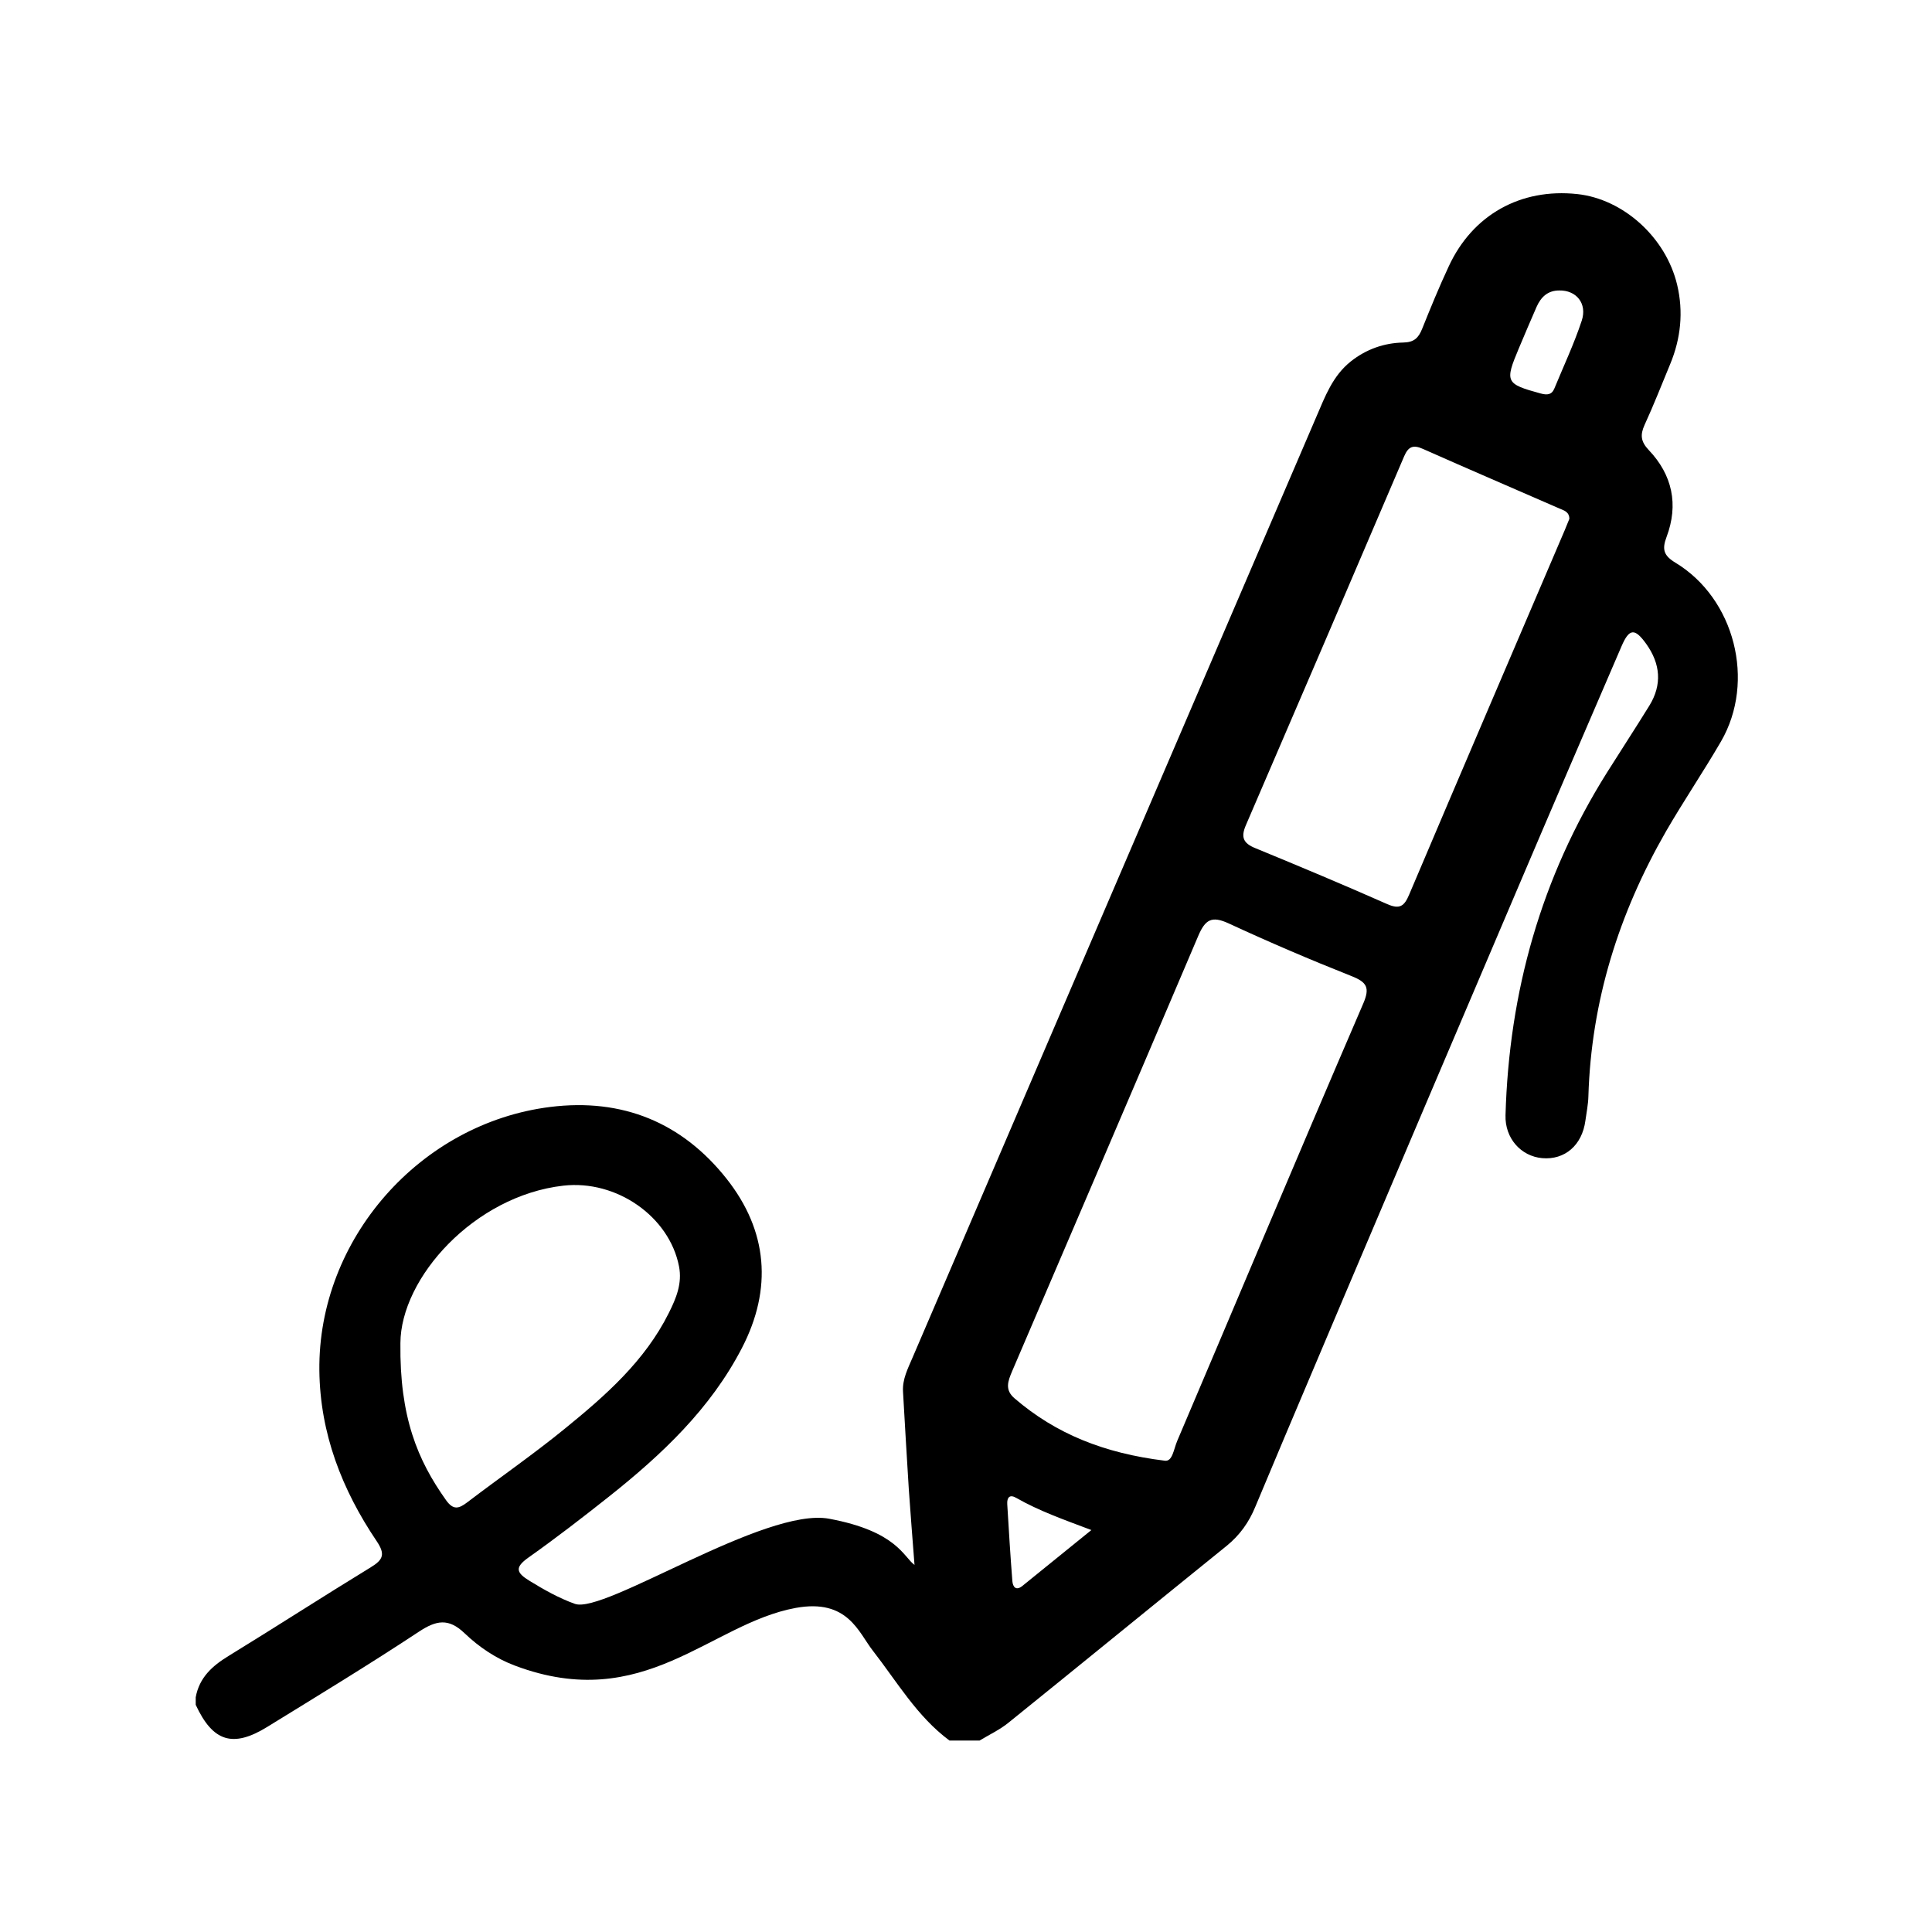 <?xml version="1.0" encoding="UTF-8"?>
<svg width="20px" height="20px" viewBox="0 0 20 20" version="1.1" xmlns="http://www.w3.org/2000/svg" xmlns:xlink="http://www.w3.org/1999/xlink">
    <!-- Generator: Sketch 60.1 (88133) - https://sketch.com -->
    <title>02 - icon/firma</title>
    <desc>Created with Sketch.</desc>
    <g id="02---icon/firma" stroke="none" stroke-width="1" fill="none" fill-rule="evenodd">
        <path d="M10.52,15.506 C10.451,15.466 10.423,15.503 10.427,15.571 C10.443,15.836 10.459,16.102 10.48,16.368 C10.485,16.427 10.517,16.471 10.583,16.418 C10.814,16.231 11.045,16.044 11.298,15.839 C11.012,15.731 10.756,15.641 10.52,15.506 Z M15.906,3.178 C15.844,3.32 15.783,3.463 15.723,3.606 C15.576,3.955 15.586,3.974 15.948,4.073 C16.015,4.091 16.063,4.089 16.091,4.021 C16.187,3.788 16.295,3.559 16.374,3.32 C16.433,3.141 16.317,3.003 16.141,3.007 C16.021,3.007 15.951,3.076 15.906,3.178 Z M4.617,15.529 C4.693,15.636 4.75,15.618 4.837,15.552 C5.173,15.296 5.522,15.055 5.849,14.788 C6.268,14.447 6.675,14.09 6.923,13.593 C6.999,13.441 7.064,13.287 7.029,13.109 C6.929,12.594 6.382,12.211 5.831,12.274 C4.91,12.379 4.148,13.228 4.145,13.904 C4.136,14.669 4.323,15.116 4.617,15.529 Z M16.143,5.264 C15.672,5.058 15.2,4.856 14.73,4.647 C14.63,4.602 14.579,4.622 14.536,4.723 C13.992,5.997 13.446,7.27 12.897,8.543 C12.844,8.666 12.869,8.729 12.995,8.78 C13.452,8.968 13.908,9.159 14.36,9.359 C14.489,9.416 14.537,9.382 14.588,9.26 C15.121,8.003 15.66,6.747 16.197,5.491 C16.214,5.45 16.231,5.407 16.246,5.371 C16.245,5.297 16.189,5.284 16.143,5.264 Z M12.187,14.915 C12.697,13.718 13.405,12.03 14.113,10.387 C14.182,10.225 14.151,10.168 13.992,10.105 C13.563,9.935 13.138,9.753 12.719,9.559 C12.545,9.479 12.477,9.517 12.404,9.689 C11.643,11.479 10.925,13.149 10.477,14.196 C10.435,14.296 10.398,14.387 10.503,14.476 C10.931,14.844 11.431,15.044 12.057,15.121 C12.138,15.133 12.149,15.004 12.187,14.915 Z M2.026,17.57 C2.063,17.367 2.196,17.246 2.365,17.143 C2.859,16.84 3.345,16.526 3.839,16.224 C3.967,16.146 3.99,16.089 3.9,15.955 C3.54,15.422 3.313,14.838 3.306,14.187 C3.291,12.828 4.348,11.627 5.697,11.459 C6.444,11.366 7.062,11.621 7.522,12.203 C7.947,12.741 7.999,13.341 7.679,13.957 C7.354,14.584 6.853,15.056 6.31,15.488 C6.035,15.706 5.757,15.921 5.47,16.124 C5.325,16.227 5.345,16.281 5.482,16.365 C5.632,16.457 5.786,16.544 5.951,16.603 C6.254,16.713 7.92,15.597 8.584,15.722 C9.286,15.853 9.353,16.118 9.467,16.2 C9.447,15.939 9.426,15.679 9.408,15.418 C9.386,15.081 9.368,14.744 9.348,14.407 C9.34,14.277 9.399,14.166 9.447,14.053 C10.359,11.924 12.575,6.765 13.627,4.314 C13.717,4.105 13.796,3.89 13.984,3.741 C14.143,3.615 14.328,3.55 14.525,3.546 C14.639,3.544 14.684,3.498 14.722,3.404 C14.809,3.187 14.898,2.97 14.997,2.758 C15.244,2.223 15.742,1.946 16.328,2.009 C16.803,2.06 17.245,2.456 17.362,2.949 C17.428,3.228 17.4,3.504 17.289,3.771 C17.202,3.981 17.119,4.193 17.024,4.4 C16.978,4.502 16.985,4.571 17.067,4.658 C17.313,4.916 17.378,5.224 17.252,5.559 C17.203,5.688 17.223,5.752 17.344,5.825 C17.958,6.196 18.176,7.053 17.816,7.675 C17.633,7.99 17.428,8.292 17.246,8.607 C16.758,9.456 16.472,10.365 16.443,11.349 C16.441,11.433 16.423,11.517 16.412,11.601 C16.378,11.855 16.199,12.01 15.964,11.989 C15.744,11.969 15.578,11.783 15.585,11.545 C15.621,10.27 15.954,9.082 16.635,7.998 C16.781,7.766 16.93,7.538 17.074,7.305 C17.208,7.087 17.189,6.872 17.042,6.666 C16.923,6.5 16.866,6.504 16.786,6.69 C16.423,7.532 16.06,8.375 15.701,9.219 C14.392,12.289 13.156,15.207 12.995,15.598 C12.929,15.759 12.834,15.892 12.699,16.002 C11.945,16.611 11.194,17.225 10.439,17.834 C10.349,17.907 10.241,17.957 10.141,18.018 L9.829,18.018 C9.493,17.769 9.286,17.409 9.035,17.087 C8.887,16.898 8.776,16.547 8.238,16.645 C7.35,16.807 6.668,17.745 5.332,17.243 C5.136,17.17 4.958,17.05 4.809,16.907 C4.643,16.748 4.516,16.773 4.337,16.891 C3.822,17.231 3.294,17.552 2.768,17.876 C2.41,18.097 2.203,18.03 2.026,17.648 L2.026,17.57 Z" id="Fill-1" fill="#000000"></path>
    </g>
</svg>
